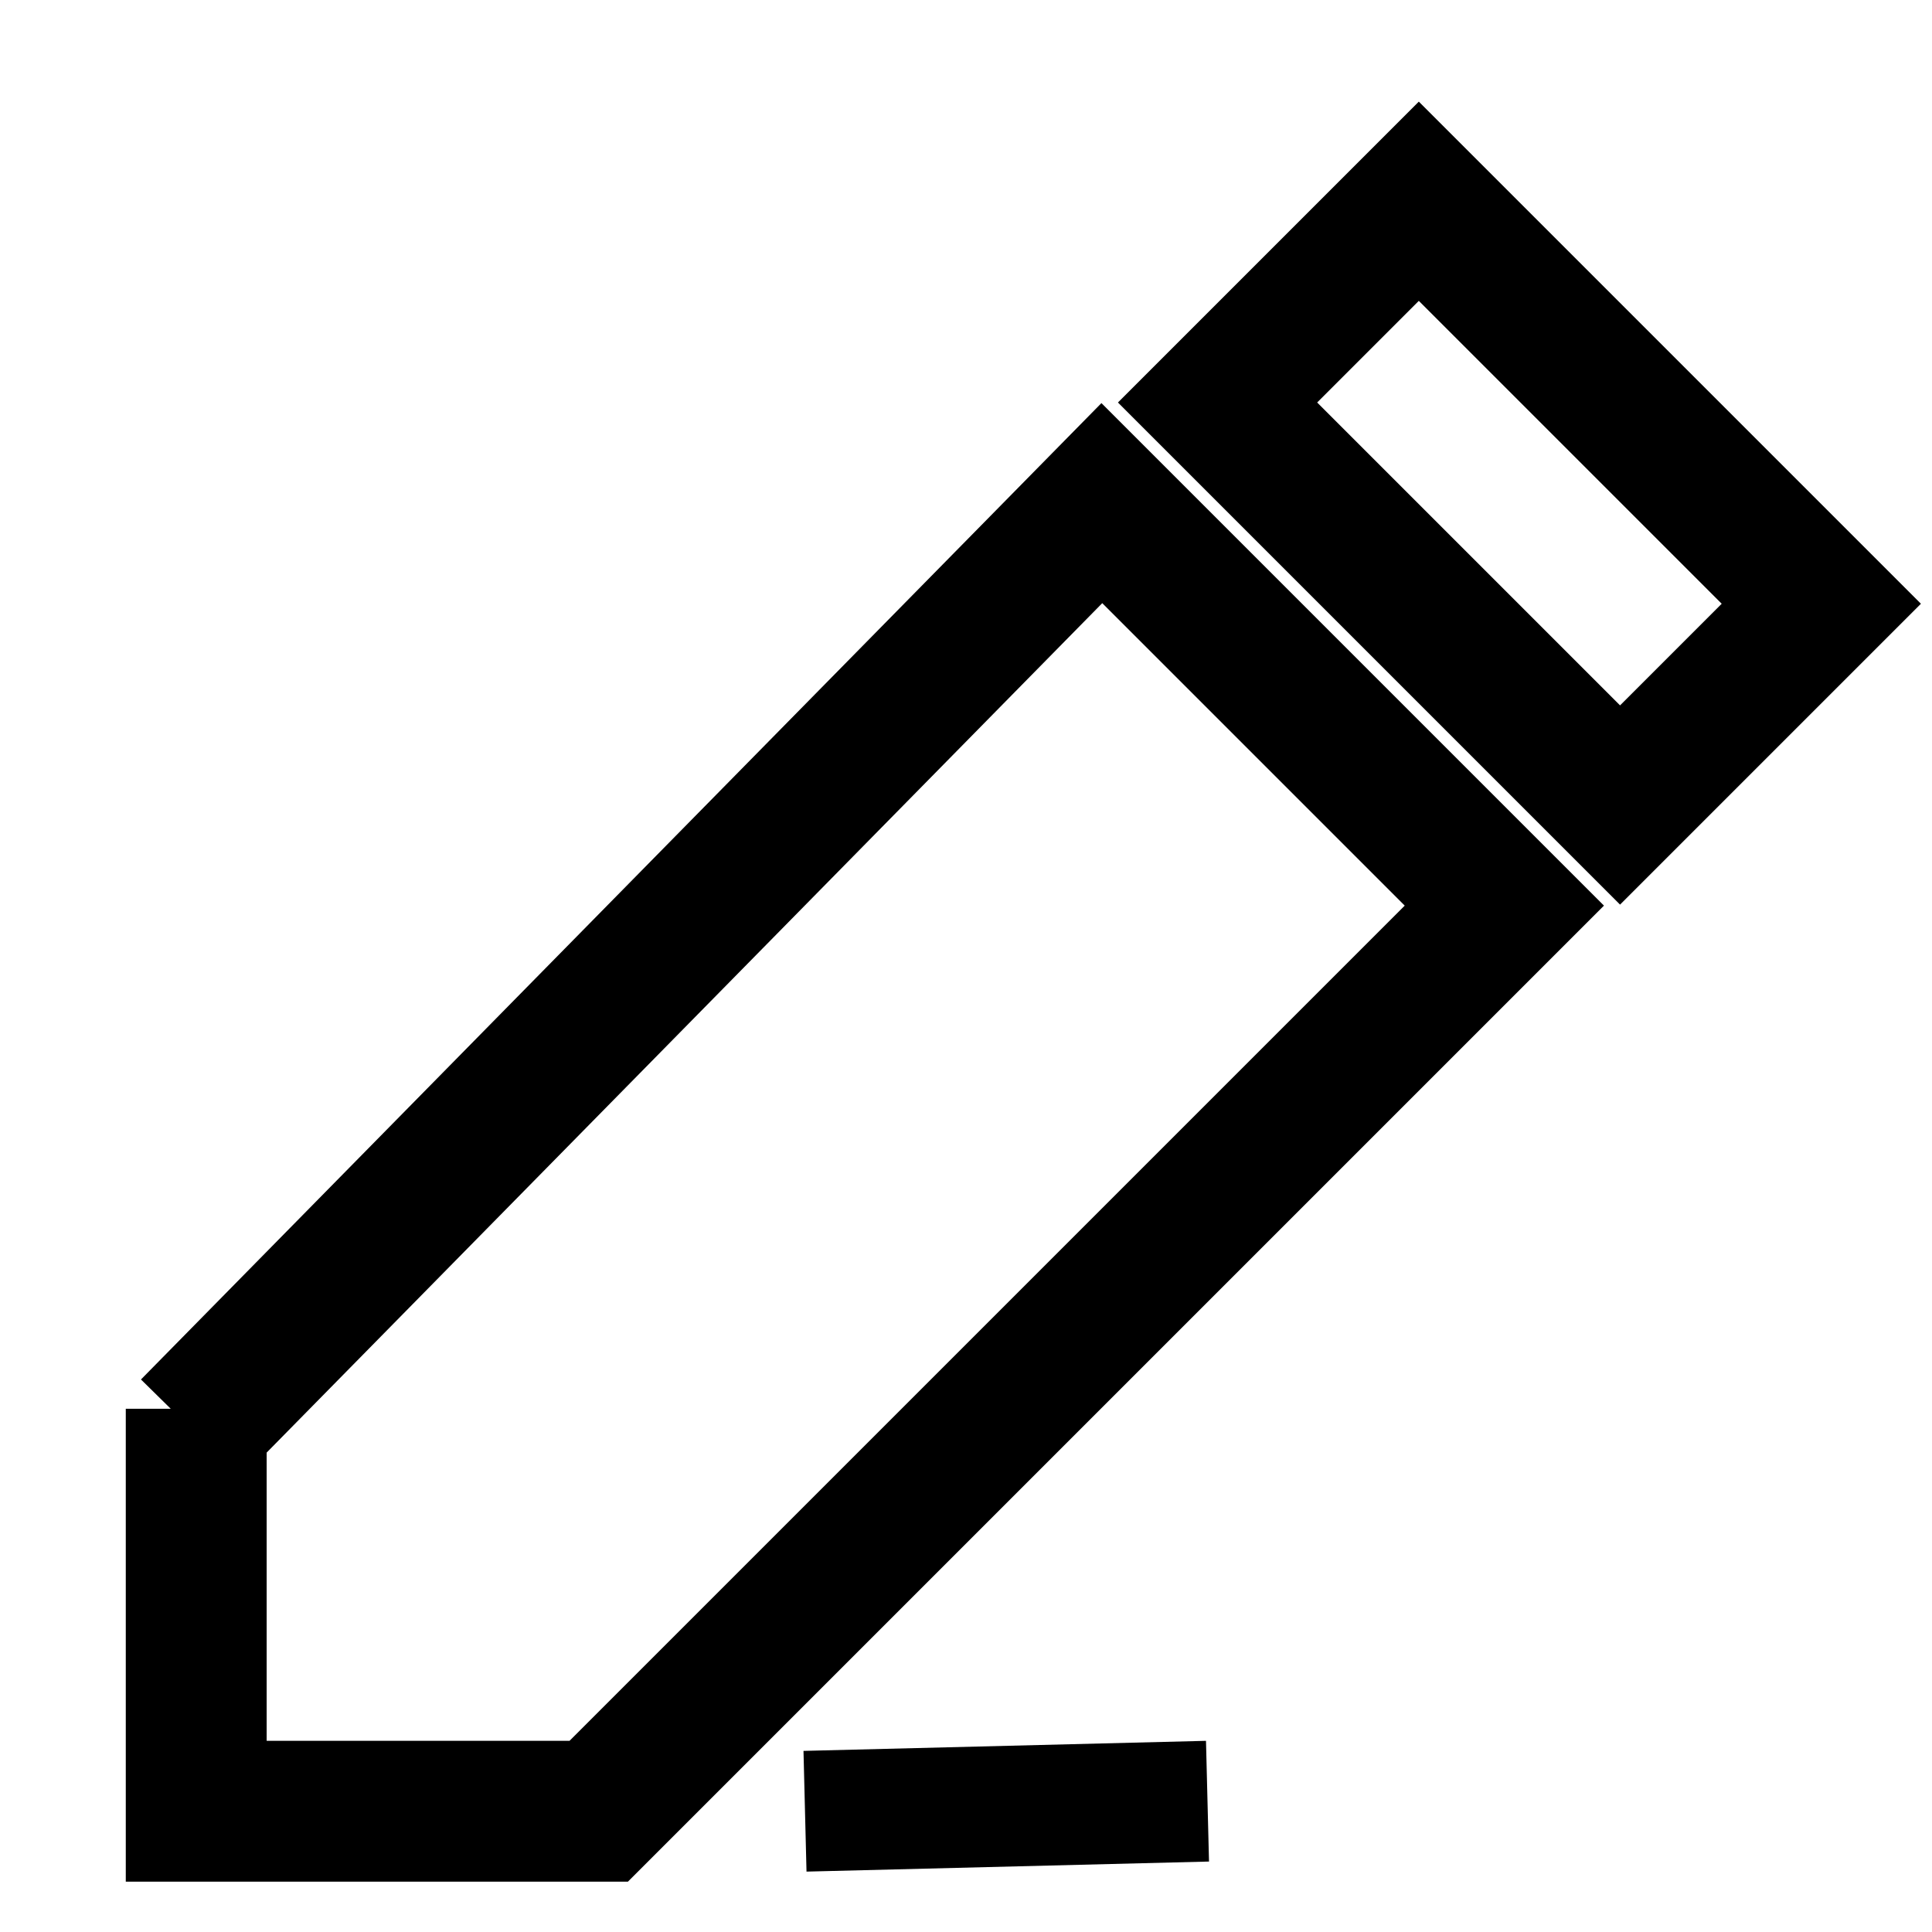 <?xml version="1.0" encoding="utf-8" standalone="yes"?>
<!DOCTYPE svg PUBLIC "-//W3C//DTD SVG 1.1//EN" "http://www.w3.org/Graphics/SVG/1.1/DTD/svg11.dtd">
<svg
    xmlns="http://www.w3.org/2000/svg"
    xmlns:xlink="http://www.w3.org/1999/xlink"
    xmlns:dc="http://purl.org/dc/elements/1.1/"
    xmlns:cc="http://web.resource.org/cc/"
    xmlns:rdf="http://www.w3.org/1999/02/22-rdf-syntax-ns#"
    xmlns:sodipodi="http://sodipodi.sourceforge.net/DTD/sodipodi-0.dtd"
    xmlns:inkscape="http://www.inkscape.org/namespaces/inkscape"
    version="1.1"
    baseProfile="full"
    width="96px"
    height="96px"
    viewBox="0 0 96 96"
    preserveAspectRatio="xMidYMid meet"
    id="svg_document"
    style="zoom: 4;"
  ><!-- Created with macSVG - https://macsvg.org/ - https://github.com/dsward2/macsvg/ --><title
      id="svg_document_title"
    >Untitled.svg</title
  ><defs
      id="svg_document_defs"
  /><g
      id="main_group"
    ><rect
        x="0px"
        height="96px"
        y="0px"
        id="background_rect"
        width="96px"
        fill="none"
    /></g
  ><polyline
      points="9.75,70 9.75,90 29.75,90 74.75,45 54.75,25 9.50,71"
      stroke="#000000"
      id="polyline1"
      stroke-width="7px"
      fill="none"
      transform=""
  /><polygon
      points="60.5,20 80.5,40 90.5,30 70.5,10"
      stroke="#000000"
      id="polygon1"
      stroke-width="7px"
      fill="none"
      transform=""
  /><line
      stroke="#000000"
      y1="90px"
      id="line1"
      x1="40px"
      stroke-width="6px"
      y2="89.5px"
      x2="60px"
      transform=""
  /></svg
>
